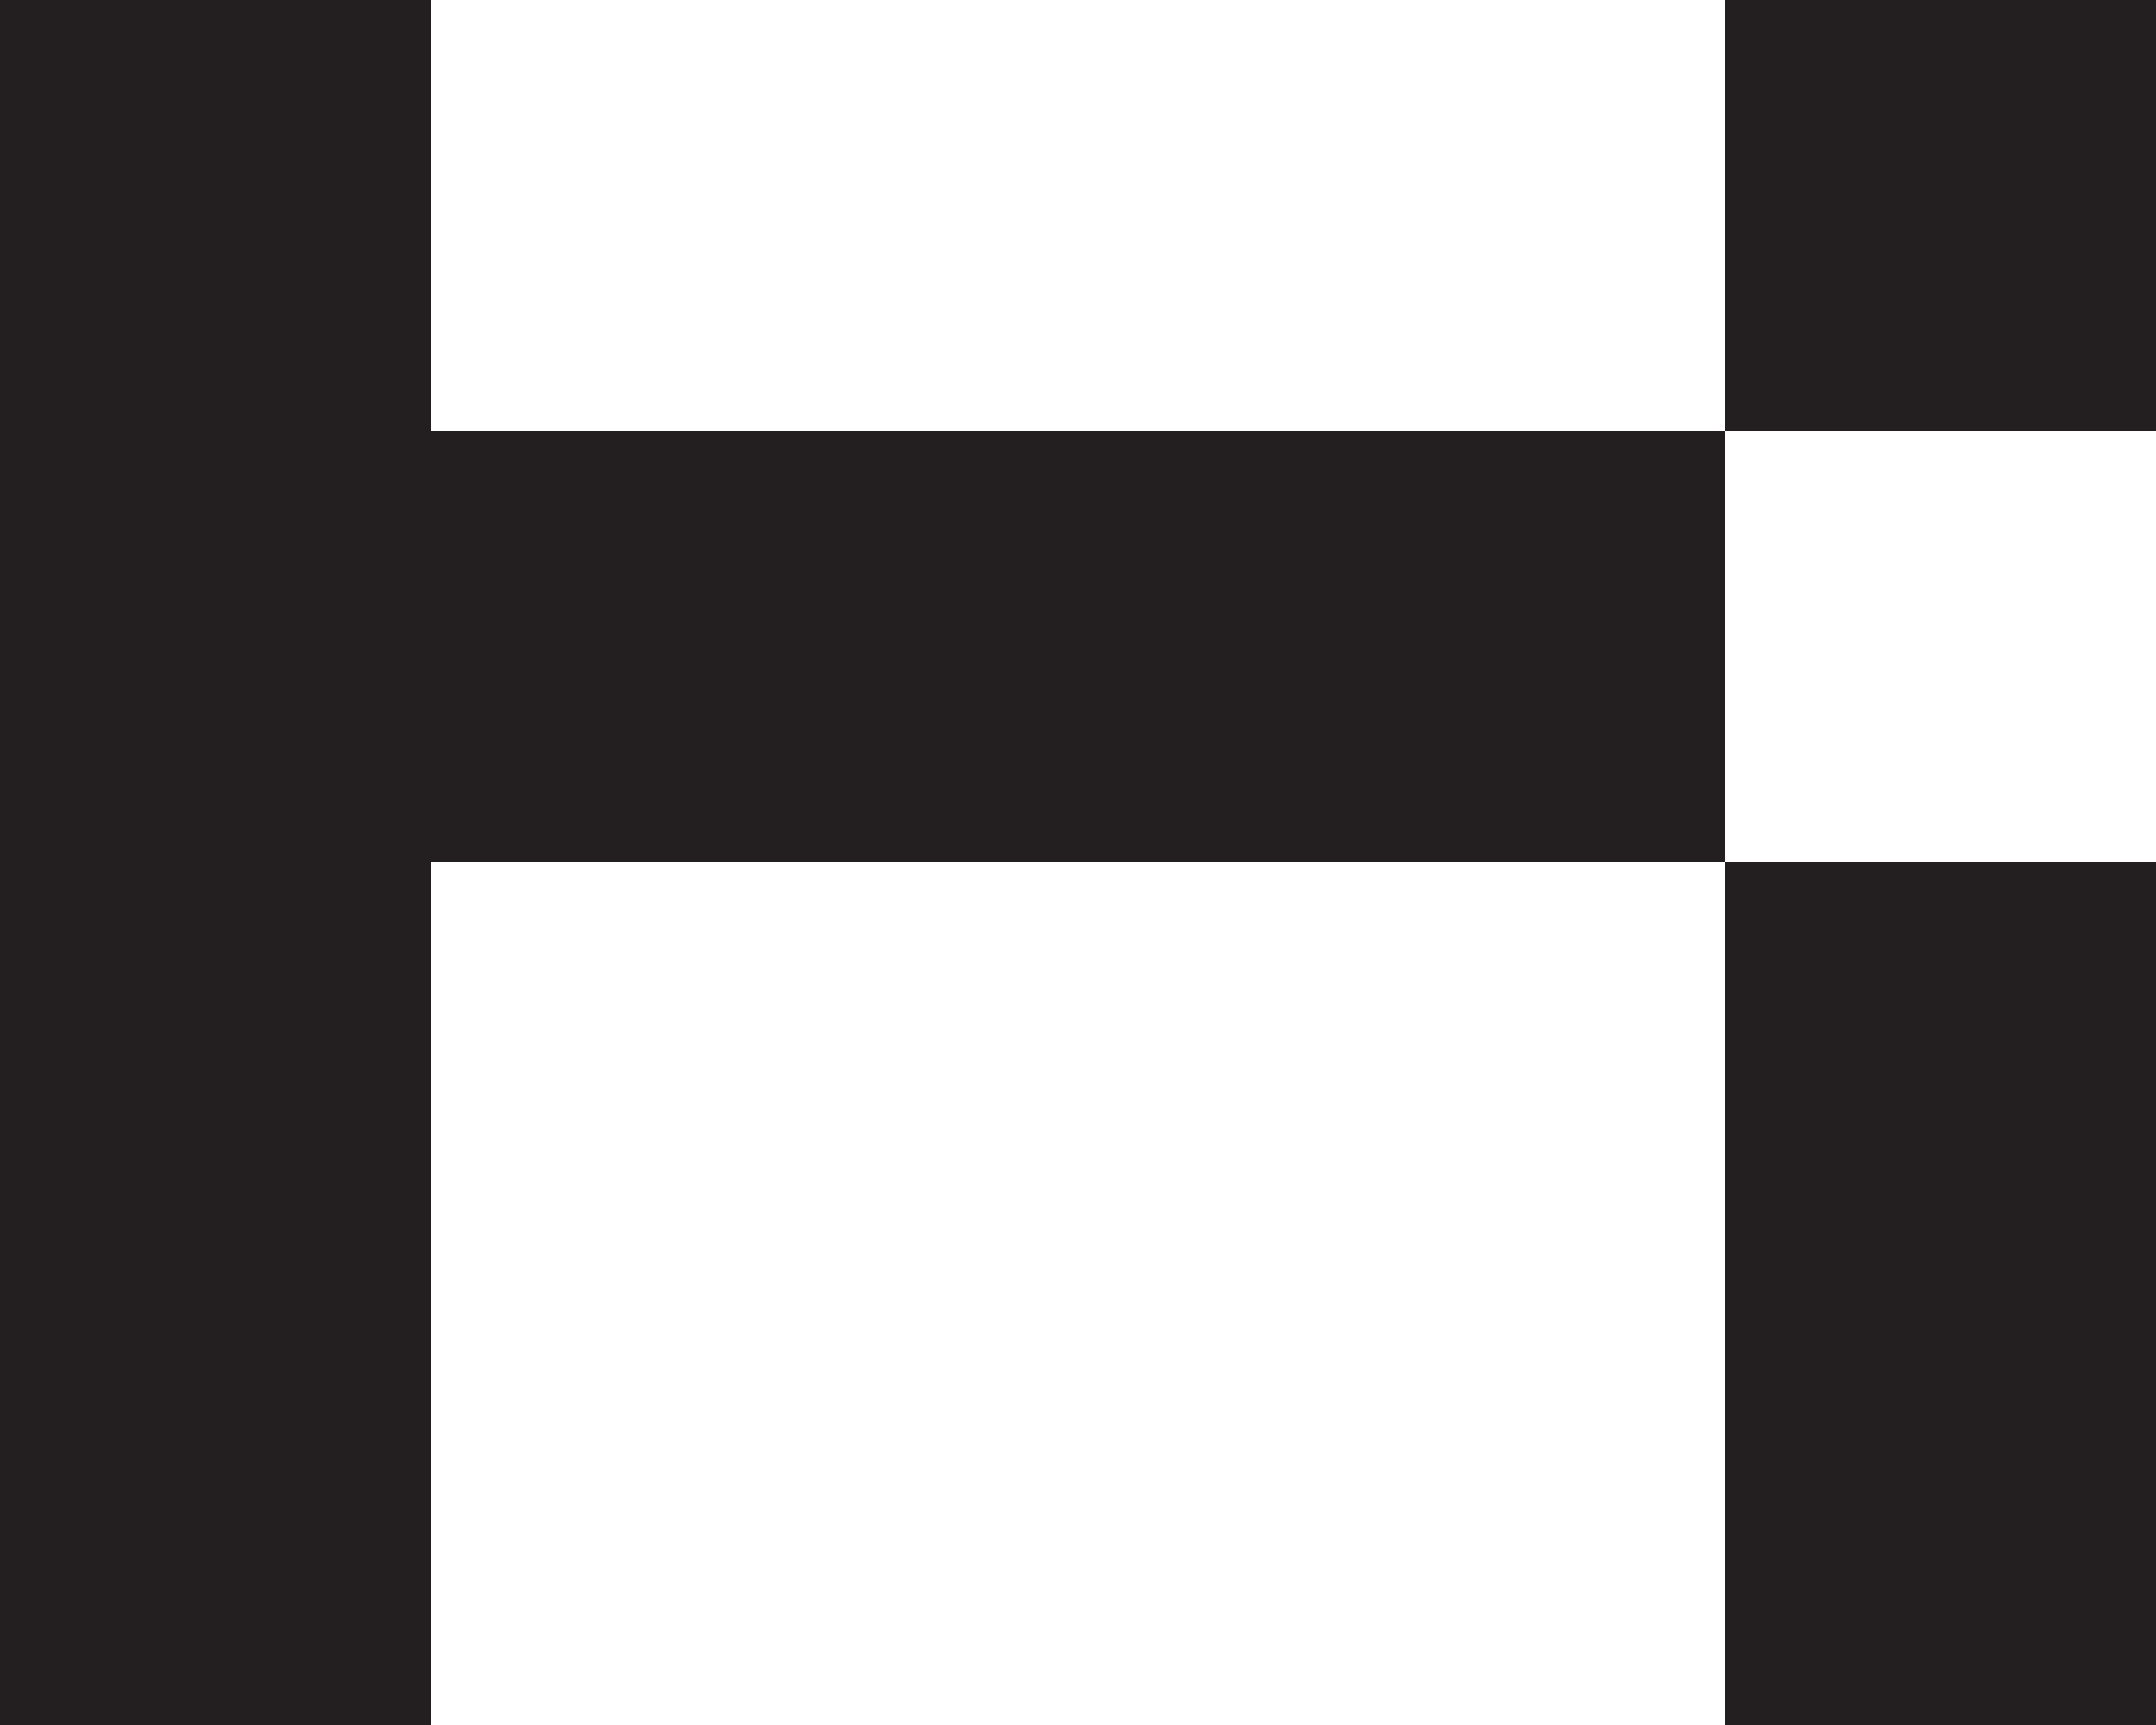 <?xml version="1.0" encoding="UTF-8"?>
<svg id="Layer_1" data-name="Layer 1" xmlns="http://www.w3.org/2000/svg" viewBox="0 0 5 4">
  <defs>
    <style>
      .cls-1 {
        fill: #231f20;
      }
    </style>
  </defs>
  <rect class="cls-1" x="4" width="1" height="1"/>
  <polygon class="cls-1" points="2 1 1 1 1 0 0 0 0 1 0 2 0 3 0 4 1 4 1 3 1 2 2 2 3 2 4 2 4 1 3 1 2 1"/>
  <polygon class="cls-1" points="4 4 5 4 5 3 5 2 4 2 4 3 4 4"/>
</svg>